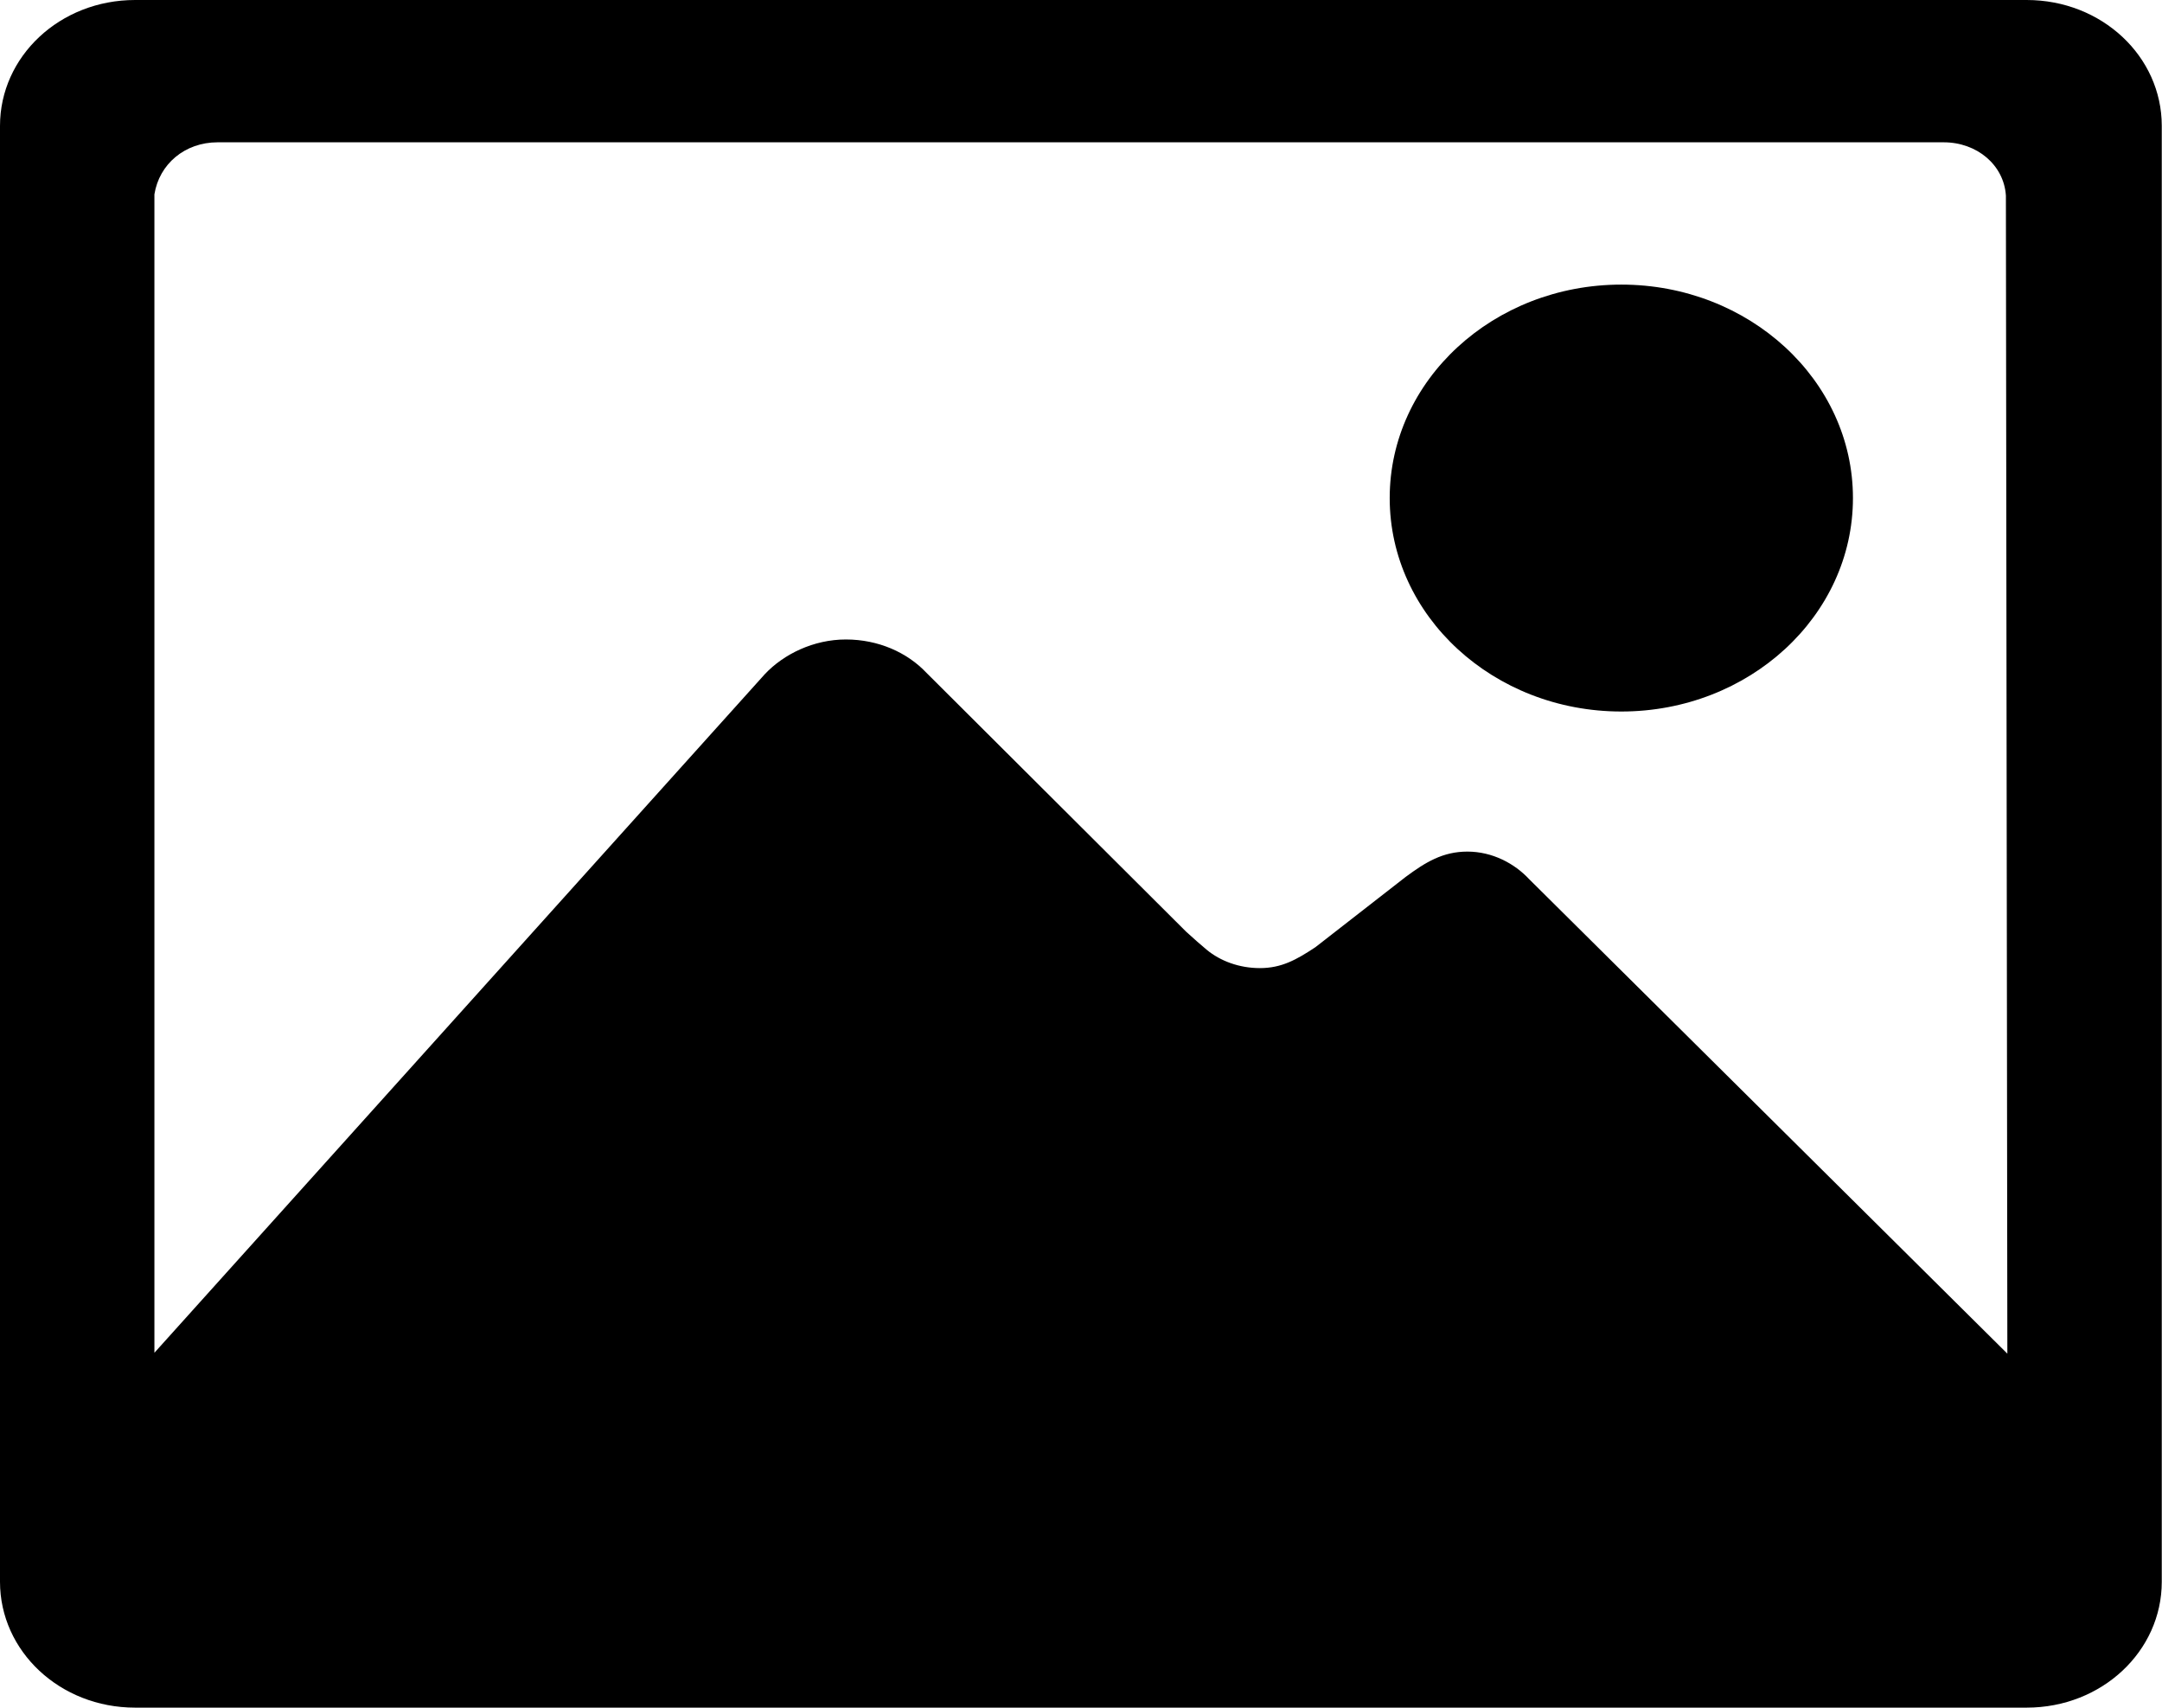 <svg width="295" height="233" viewBox="0 0 295 233" fill="none" xmlns="http://www.w3.org/2000/svg">
<path d="M221.226 97.083C238.674 97.083 252.83 84.038 252.83 67.958C252.83 51.879 238.674 38.833 221.226 38.833C203.778 38.833 189.622 51.879 189.622 67.958C189.622 84.038 203.778 97.083 221.226 97.083Z" fill="black"/>
<path d="M276.533 0H18.436C8.164 0 0 7.706 0 17.172V215.828C0 225.294 8.164 233 18.436 233H276.533C286.804 233 294.968 225.294 294.968 215.828V17.172C294.968 7.706 286.804 0 276.533 0ZM208.65 119.959C206.675 117.835 203.647 116.197 200.223 116.197C196.865 116.197 194.495 117.653 191.795 119.655L179.483 129.242C176.915 130.941 174.874 132.094 171.911 132.094C169.08 132.094 166.512 131.123 164.669 129.606C164.01 129.06 162.825 128.029 161.837 127.118L126.415 91.804C123.781 89.013 119.831 87.254 115.419 87.254C111.008 87.254 106.926 89.256 104.358 91.987L21.069 184.58V26.516C21.728 22.39 25.217 19.417 29.694 19.417H265.208C269.751 19.417 273.438 22.511 273.701 26.698L273.899 184.701L208.65 119.959Z" fill="black"/>
</svg>
